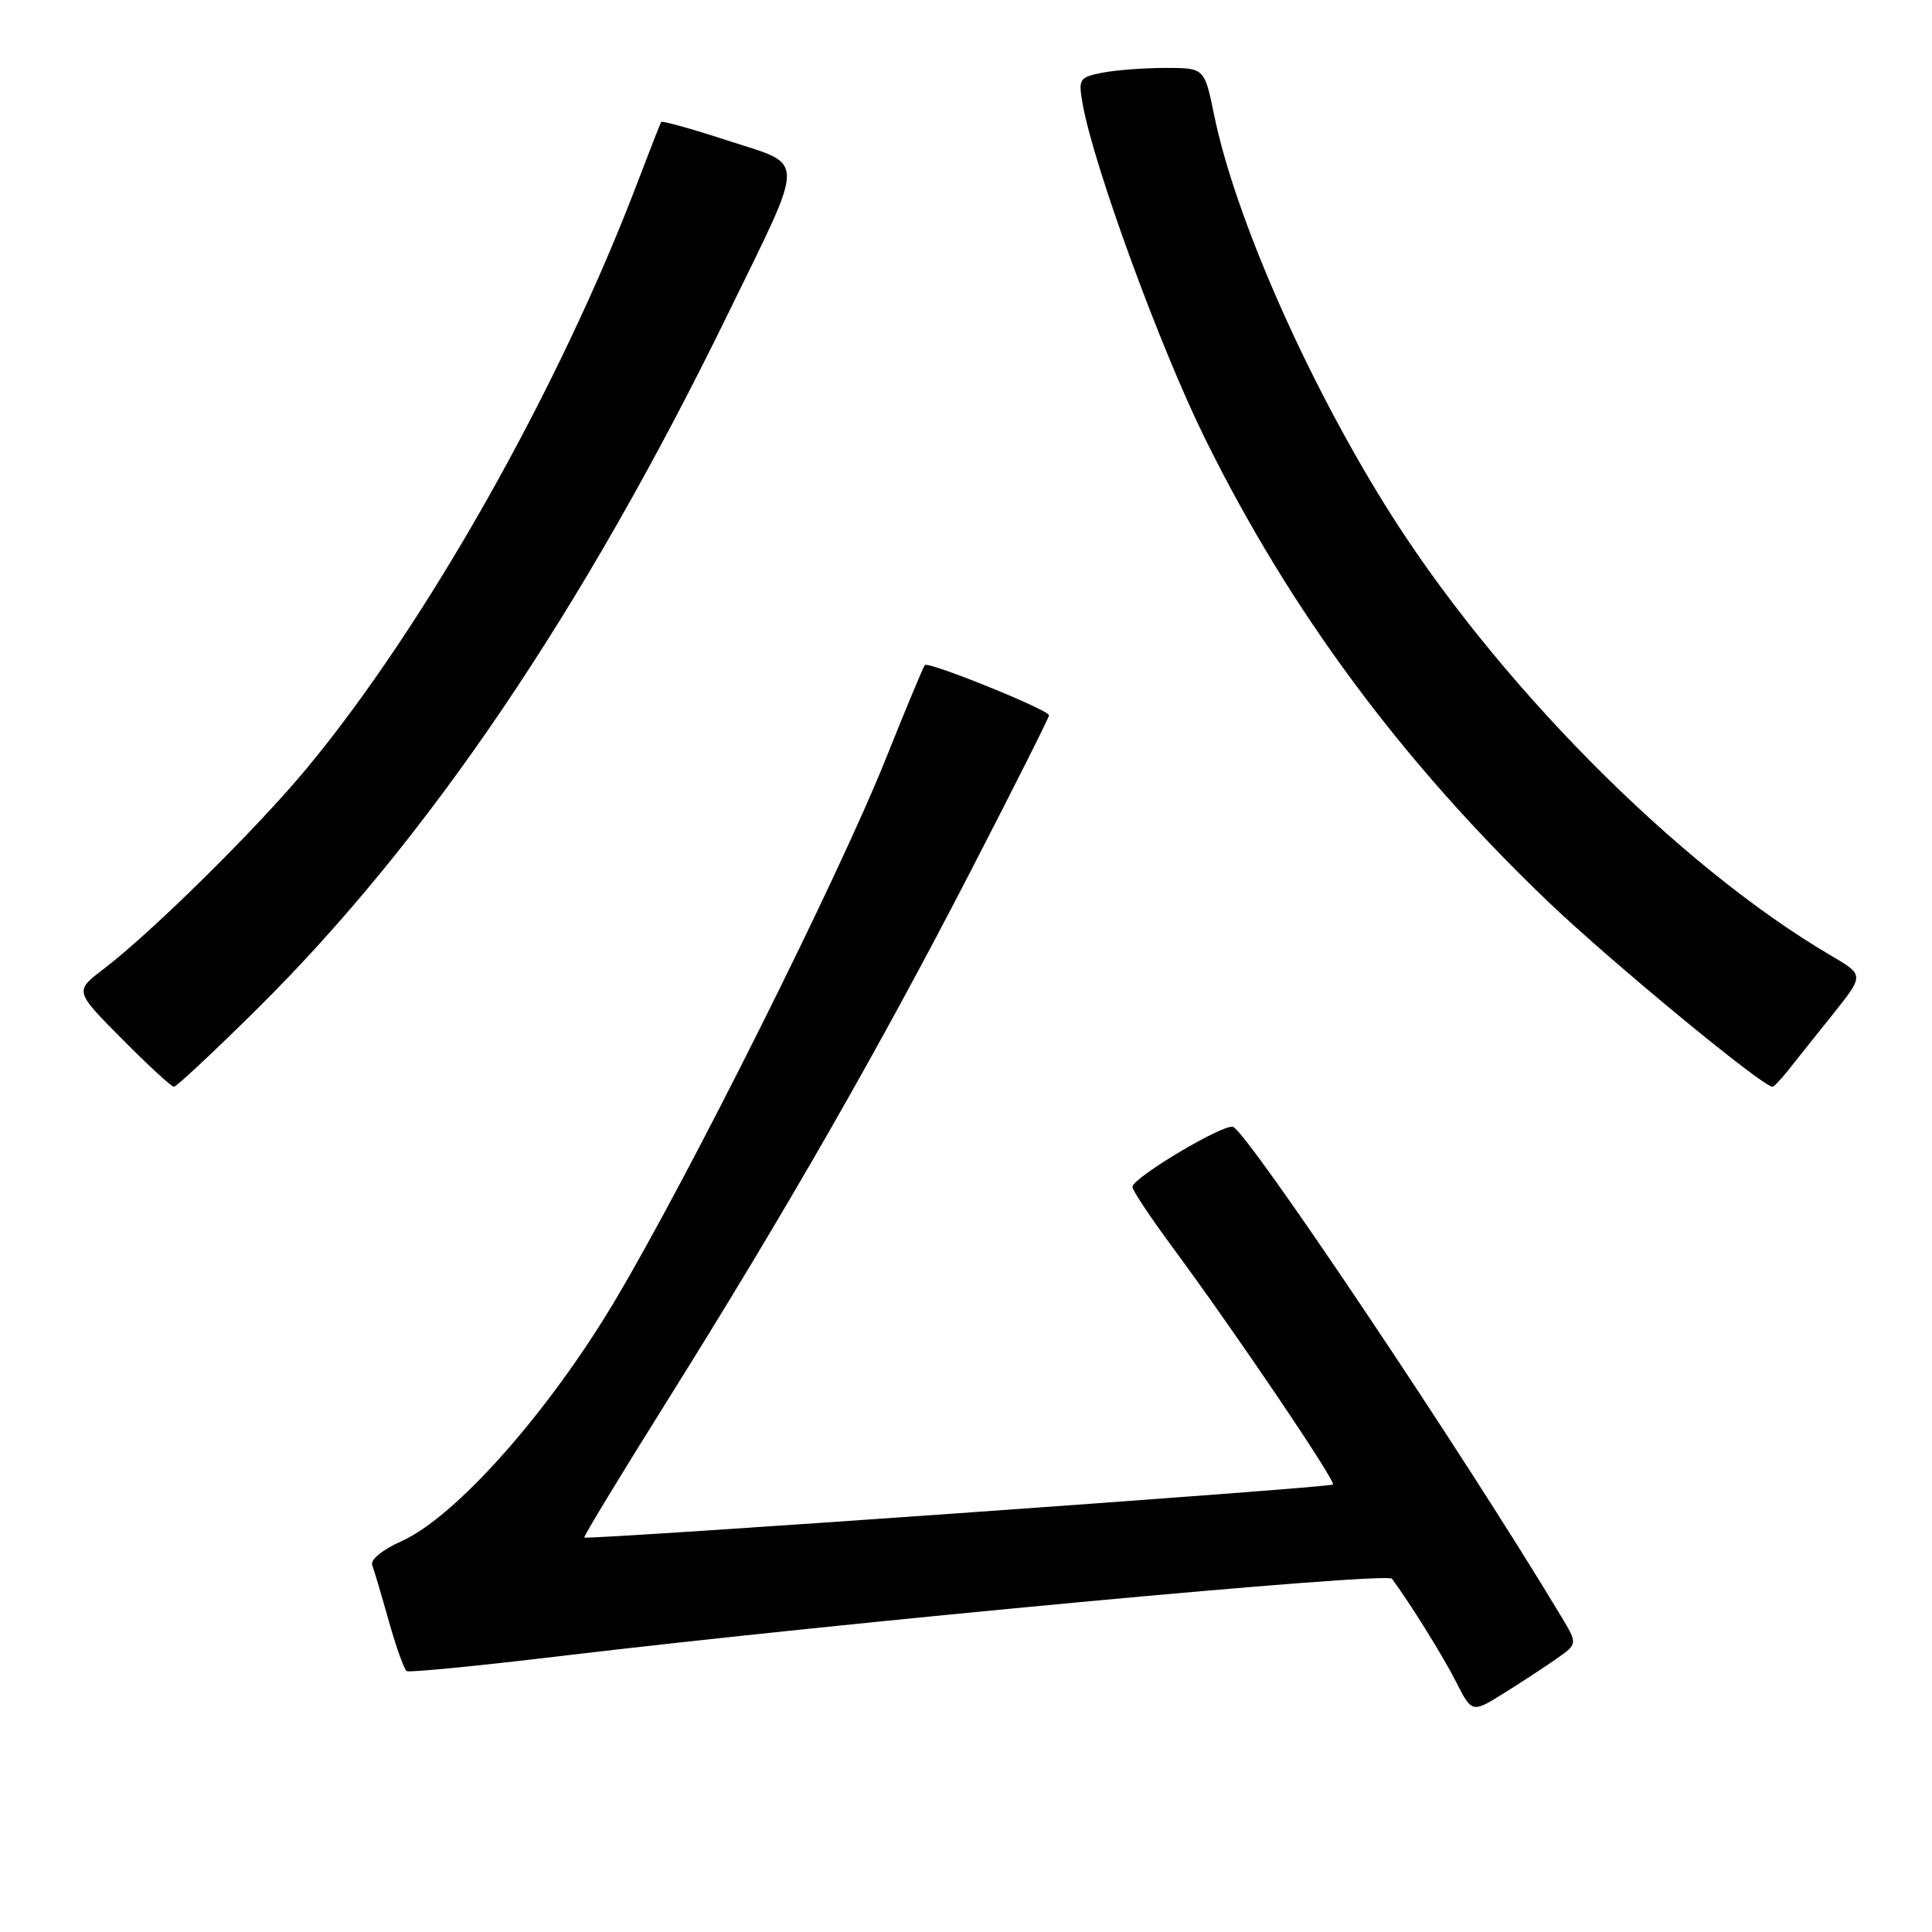 <?xml version="1.0" encoding="UTF-8" standalone="no"?>
<!DOCTYPE svg PUBLIC "-//W3C//DTD SVG 1.1//EN" "http://www.w3.org/Graphics/SVG/1.1/DTD/svg11.dtd" >
<svg xmlns="http://www.w3.org/2000/svg" xmlns:xlink="http://www.w3.org/1999/xlink" version="1.1" viewBox="0 0 256 256">
 <g >
 <path fill="currentColor"
d=" M 206.28 219.77 C 209.05 217.82 209.05 217.82 206.85 214.16 C 194.00 192.77 165.39 150.09 163.39 149.32 C 162.17 148.85 150.12 156.03 150.05 157.26 C 150.02 157.68 152.45 161.33 155.44 165.37 C 163.72 176.58 177.05 196.29 176.62 196.71 C 176.20 197.13 77.75 204.09 77.42 203.73 C 77.30 203.60 82.28 195.40 88.48 185.50 C 104.16 160.46 116.50 138.92 128.63 115.41 C 134.33 104.37 139.00 95.08 139.00 94.78 C 139.00 94.07 123.05 87.62 122.55 88.12 C 122.35 88.33 120.03 93.90 117.39 100.50 C 111.12 116.19 91.19 156.06 81.45 172.40 C 72.61 187.23 60.36 201.02 53.17 204.23 C 50.67 205.35 49.05 206.68 49.32 207.38 C 49.57 208.06 50.57 211.41 51.53 214.83 C 52.49 218.25 53.55 221.22 53.89 221.43 C 54.23 221.64 63.47 220.73 74.42 219.42 C 111.93 214.94 183.75 208.26 184.44 209.19 C 186.71 212.23 191.22 219.46 192.88 222.75 C 195.04 227.00 195.04 227.00 199.27 224.36 C 201.60 222.91 204.75 220.84 206.28 219.77 Z  M 34.01 133.75 C 56.64 111.37 77.28 80.89 96.52 41.46 C 106.86 20.27 106.86 22.02 96.47 18.64 C 91.73 17.09 87.74 15.98 87.61 16.16 C 87.49 16.35 86.11 19.88 84.54 24.00 C 74.11 51.49 56.34 82.96 40.49 102.00 C 33.83 109.99 19.98 123.65 13.69 128.43 C 9.88 131.33 9.88 131.33 16.16 137.66 C 19.62 141.15 22.71 144.00 23.05 144.00 C 23.38 144.00 28.31 139.39 34.01 133.75 Z  M 237.00 141.75 C 237.98 140.51 240.63 137.18 242.90 134.35 C 247.01 129.20 247.01 129.20 242.65 126.64 C 222.27 114.70 197.90 90.08 183.51 66.89 C 172.94 49.87 163.63 28.63 160.88 15.25 C 159.60 9.00 159.60 9.00 154.42 9.00 C 151.58 9.00 147.81 9.29 146.04 9.64 C 142.97 10.26 142.86 10.45 143.48 13.89 C 144.98 22.17 153.75 46.13 159.69 58.15 C 170.92 80.89 185.63 100.77 205.01 119.36 C 213.20 127.22 233.51 143.98 234.86 144.00 C 235.05 144.00 236.02 142.99 237.00 141.75 Z "/>
</g>
</svg>